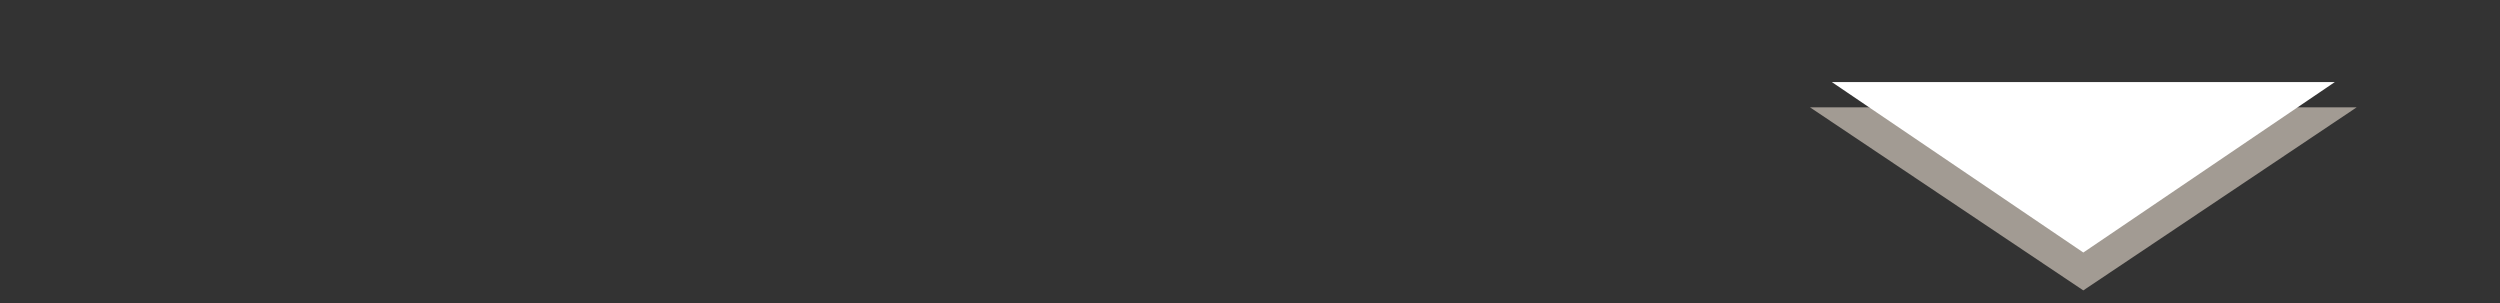 <svg width="99" height="12" viewBox="0 0 99 12" fill="none" xmlns="http://www.w3.org/2000/svg">
<rect x="0" y="0" width="99" height="12" fill="#333333" stroke="none"/>
<g id="Frame 2187">
<path id="Polygon 3" d="M82.499 11.5L71.675 4.25L93.325 4.25L82.499 11.5Z" fill="#A29B93"/>
<path id="Polygon 2" d="M82.5 10L72.541 3.25L92.459 3.25L82.5 10Z" fill="white"/>
</g>
</svg>
